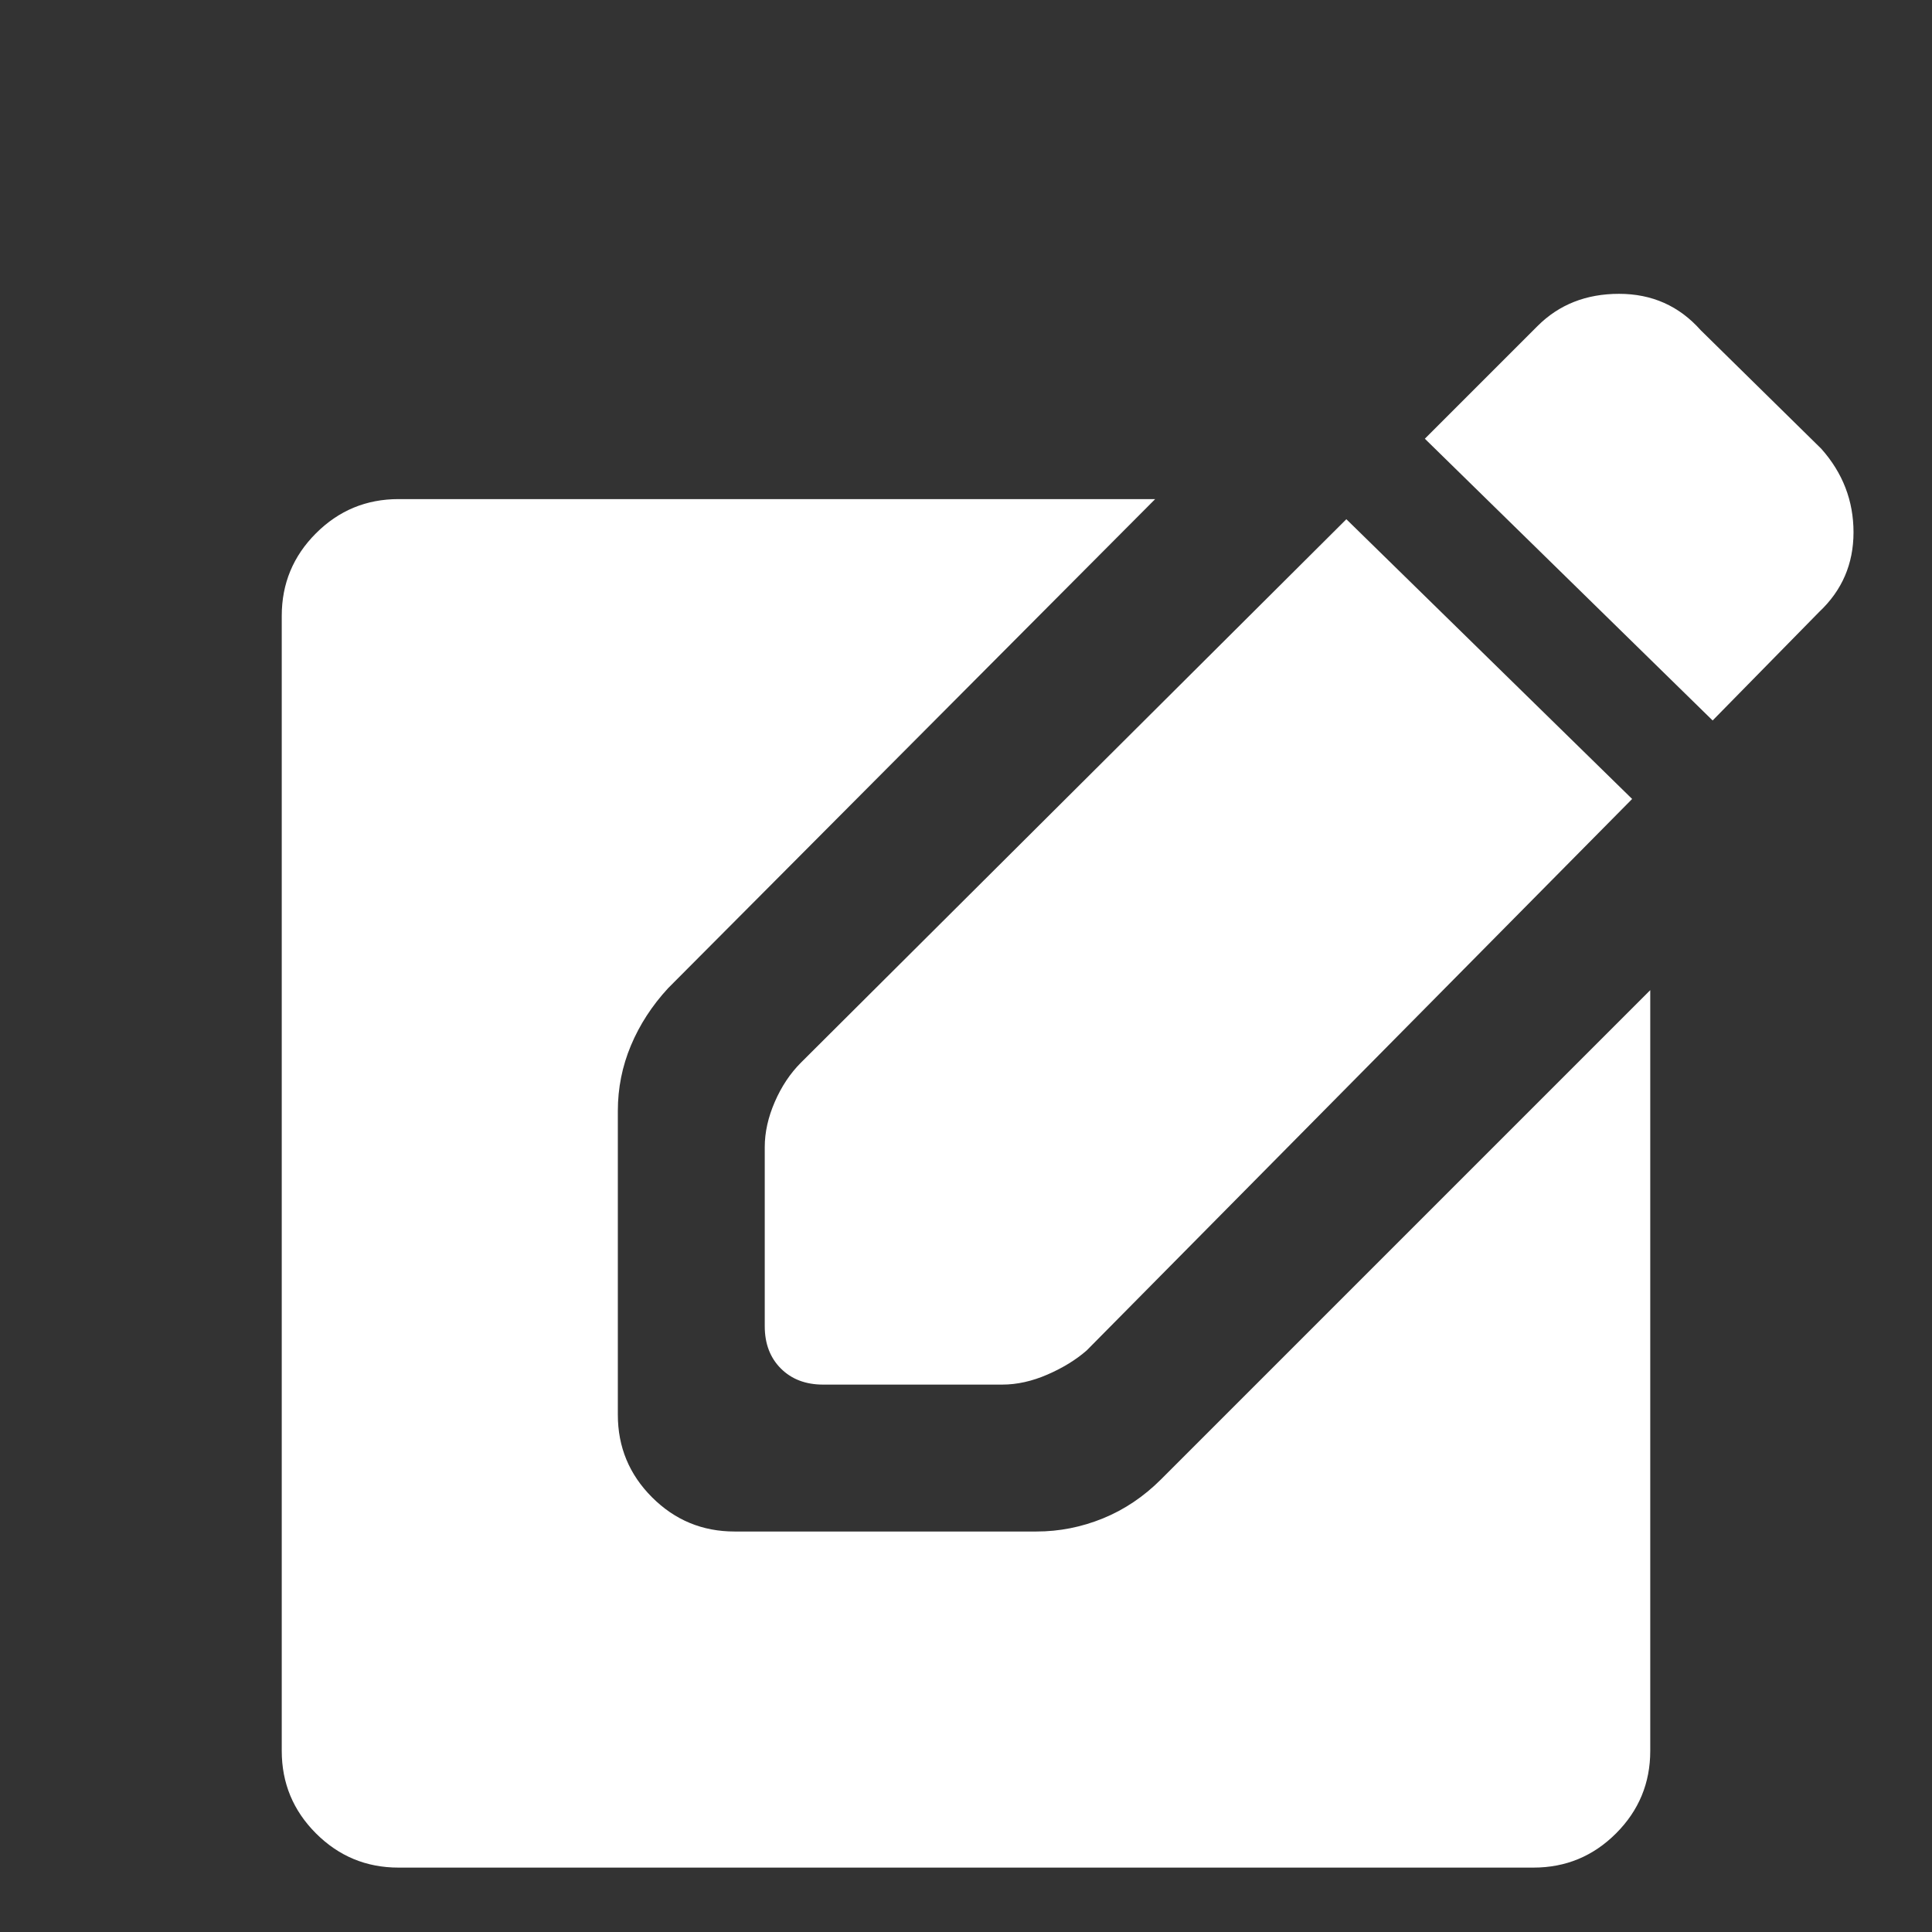 <svg xmlns="http://www.w3.org/2000/svg" height="30" width="30" viewBox="0 0 48 48" fill="white">
    <rect x="0" y="0" width="48" height="48" fill="#333333" stroke="none"/>
    <path d="m42.55 17.9-7.15-7 2.8-2.8q.8-.8 2.025-.8 1.225 0 2.025.9l3 2.95q.8.9.8 2.075 0 1.175-.85 1.975ZM9.9 46.4q-1.2 0-2.05-.85Q7 44.7 7 43.5V15.3q0-1.2.85-2.05.85-.85 2.05-.85h18.8L16.6 24.55q-.6.65-.925 1.425-.325.775-.325 1.625v7.55q0 1.2.85 2.05.85.85 2.05.85h7.5q.85 0 1.65-.325.8-.325 1.45-.975L41 24.6v18.9q0 1.2-.85 2.05-.85.85-2.05.85Zm10.55-12q-.65 0-1.05-.4t-.4-1.05V28.5q0-.55.25-1.125t.65-.975l13.55-13.5 7.1 6.95L27 33.55q-.4.35-.975.6t-1.125.25Z"/>
</svg>